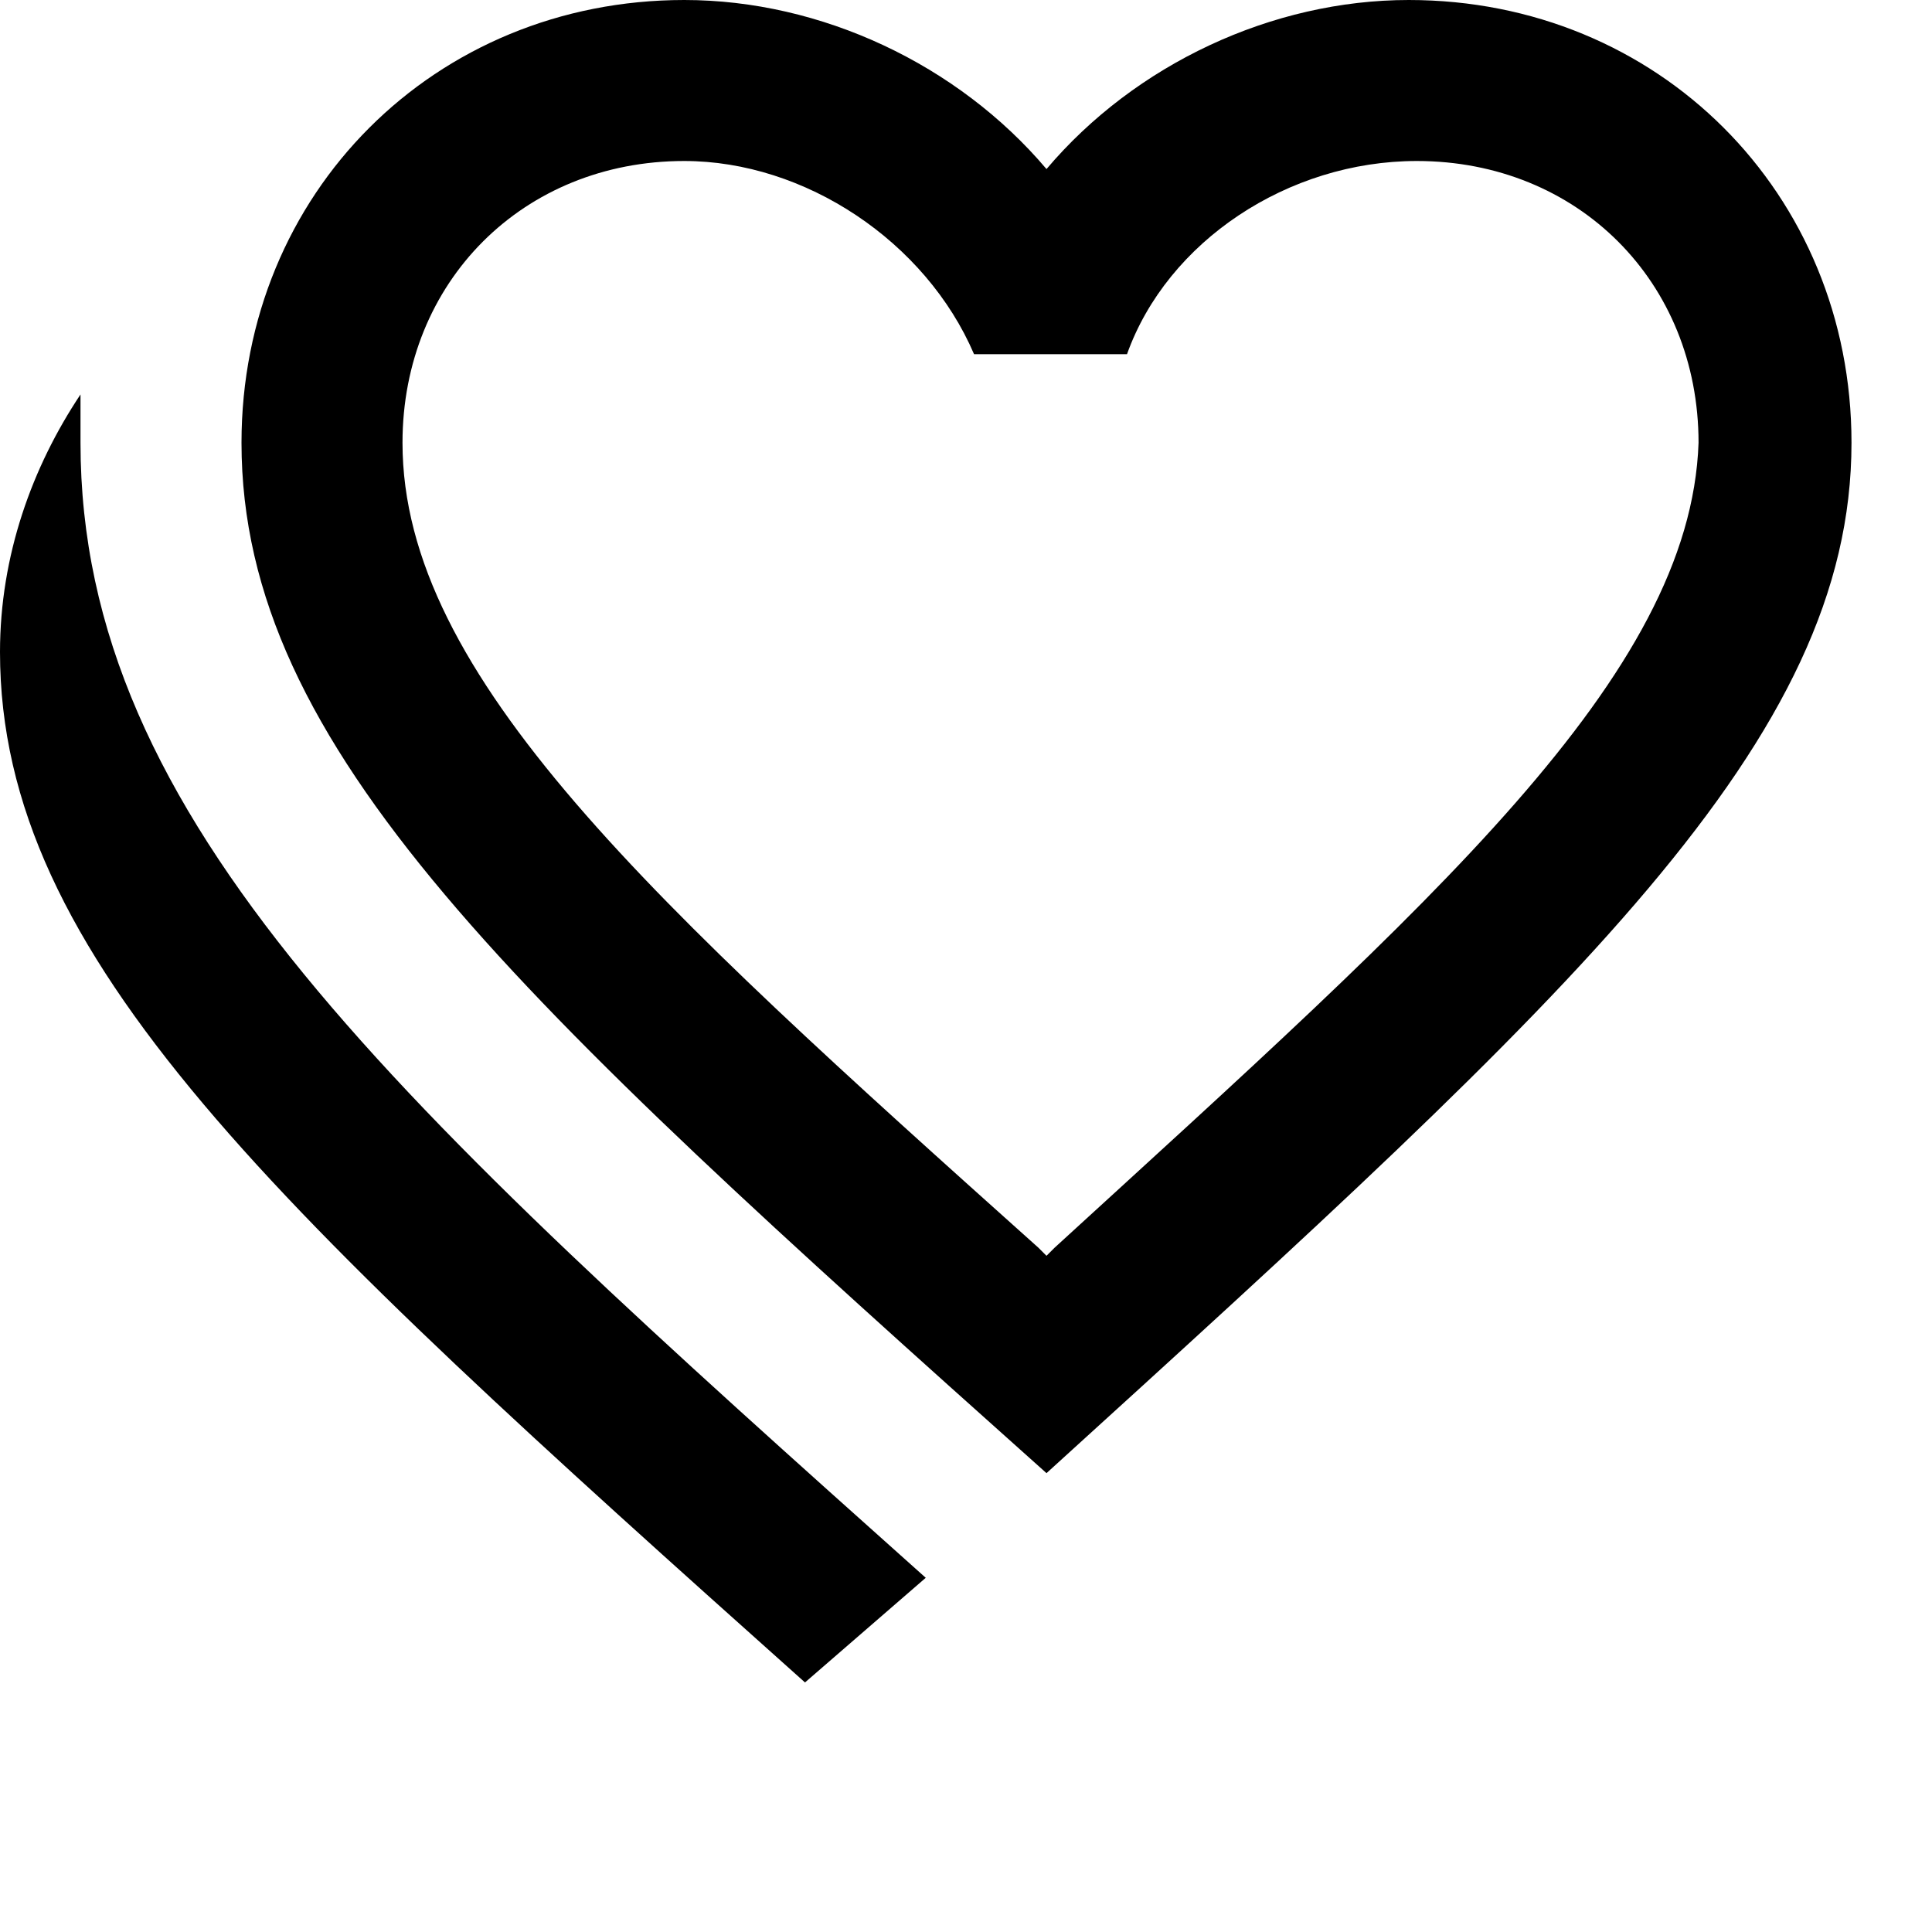 <svg width="24" height="24" viewBox="0 0 24 24" fill="none" xmlns="http://www.w3.org/2000/svg">
<g clip-path="url(#clip0_821_56)">
<path d="M11.5 19.6L10 20.9C3.4 15 0 11.9 0 8.1C0 6.9 0.4 5.8 1 4.9C1 5.1 1 5.3 1 5.5C1 10.2 4.9 13.7 11.5 19.6ZM13.1 15.5C17.8 11.2 21 8.4 21.1 5.5C21.1 3.5 19.6 2 17.6 2C16 2 14.5 3 14 4.4H12.1C11.5 3 10 2 8.5 2C6.5 2 5 3.5 5 5.5C5 8.4 8.1 11.2 12.9 15.5L13 15.6L13.1 15.5ZM17.5 0C20.6 0 23 2.4 23 5.5C23 9.2 19.6 12.3 13 18.3C6.4 12.4 3 9.3 3 5.5C3 2.4 5.4 0 8.5 0C10.2 0 11.9 0.8 13 2.1C14.1 0.8 15.8 0 17.5 0Z" fill="black"/>
</g>
<defs>
<clipPath id="clip0_821_56">
<rect width="24" height="24" fill="white"/>
</clipPath>
</defs>
</svg>
